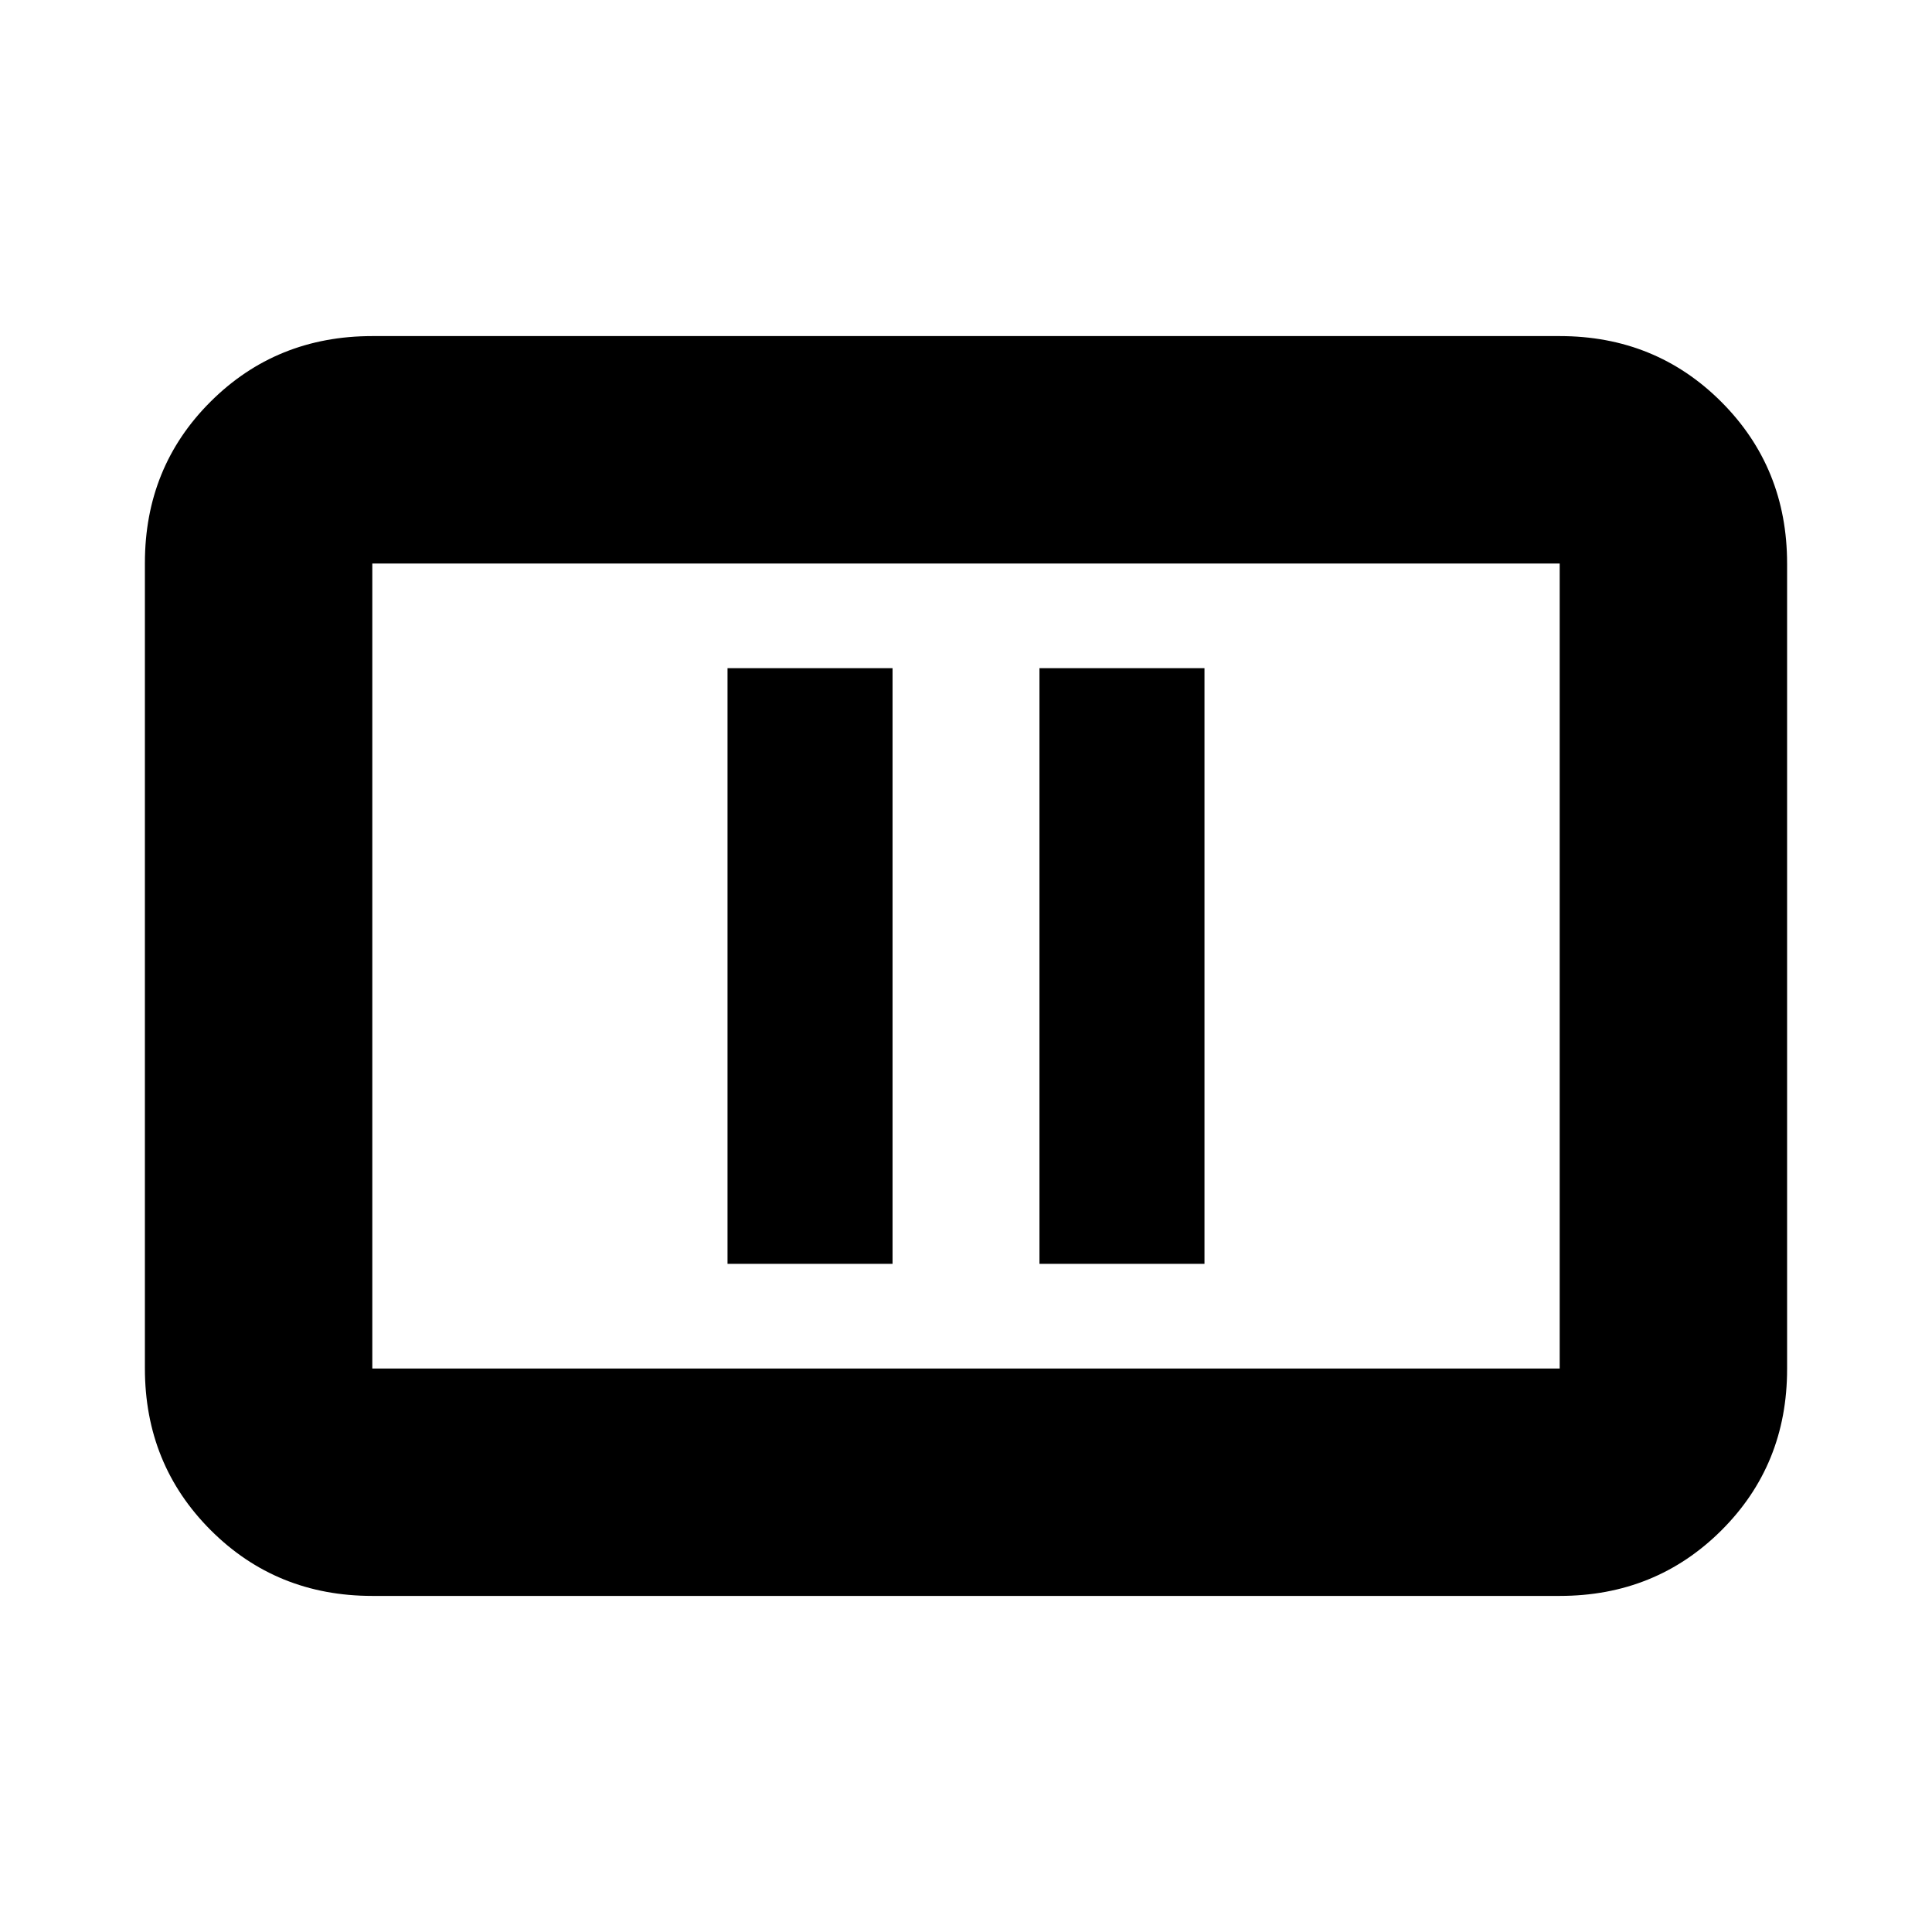 <svg xmlns="http://www.w3.org/2000/svg" height="20" viewBox="0 -960 960 960" width="20"><path d="M361.5-332h82v-296h-82v296Zm155 0h82v-296h-82v296ZM185-167q-47.64 0-80.32-32.69Q72-232.39 72-280.04v-400.24q0-47.66 32.68-80.19T185-793h590q47.64 0 80.32 32.69Q888-727.61 888-679.96v400.24q0 47.66-32.68 80.19T775-167H185Zm0-113h590v-400H185v400Zm0 0v-400 400Z"/></svg>